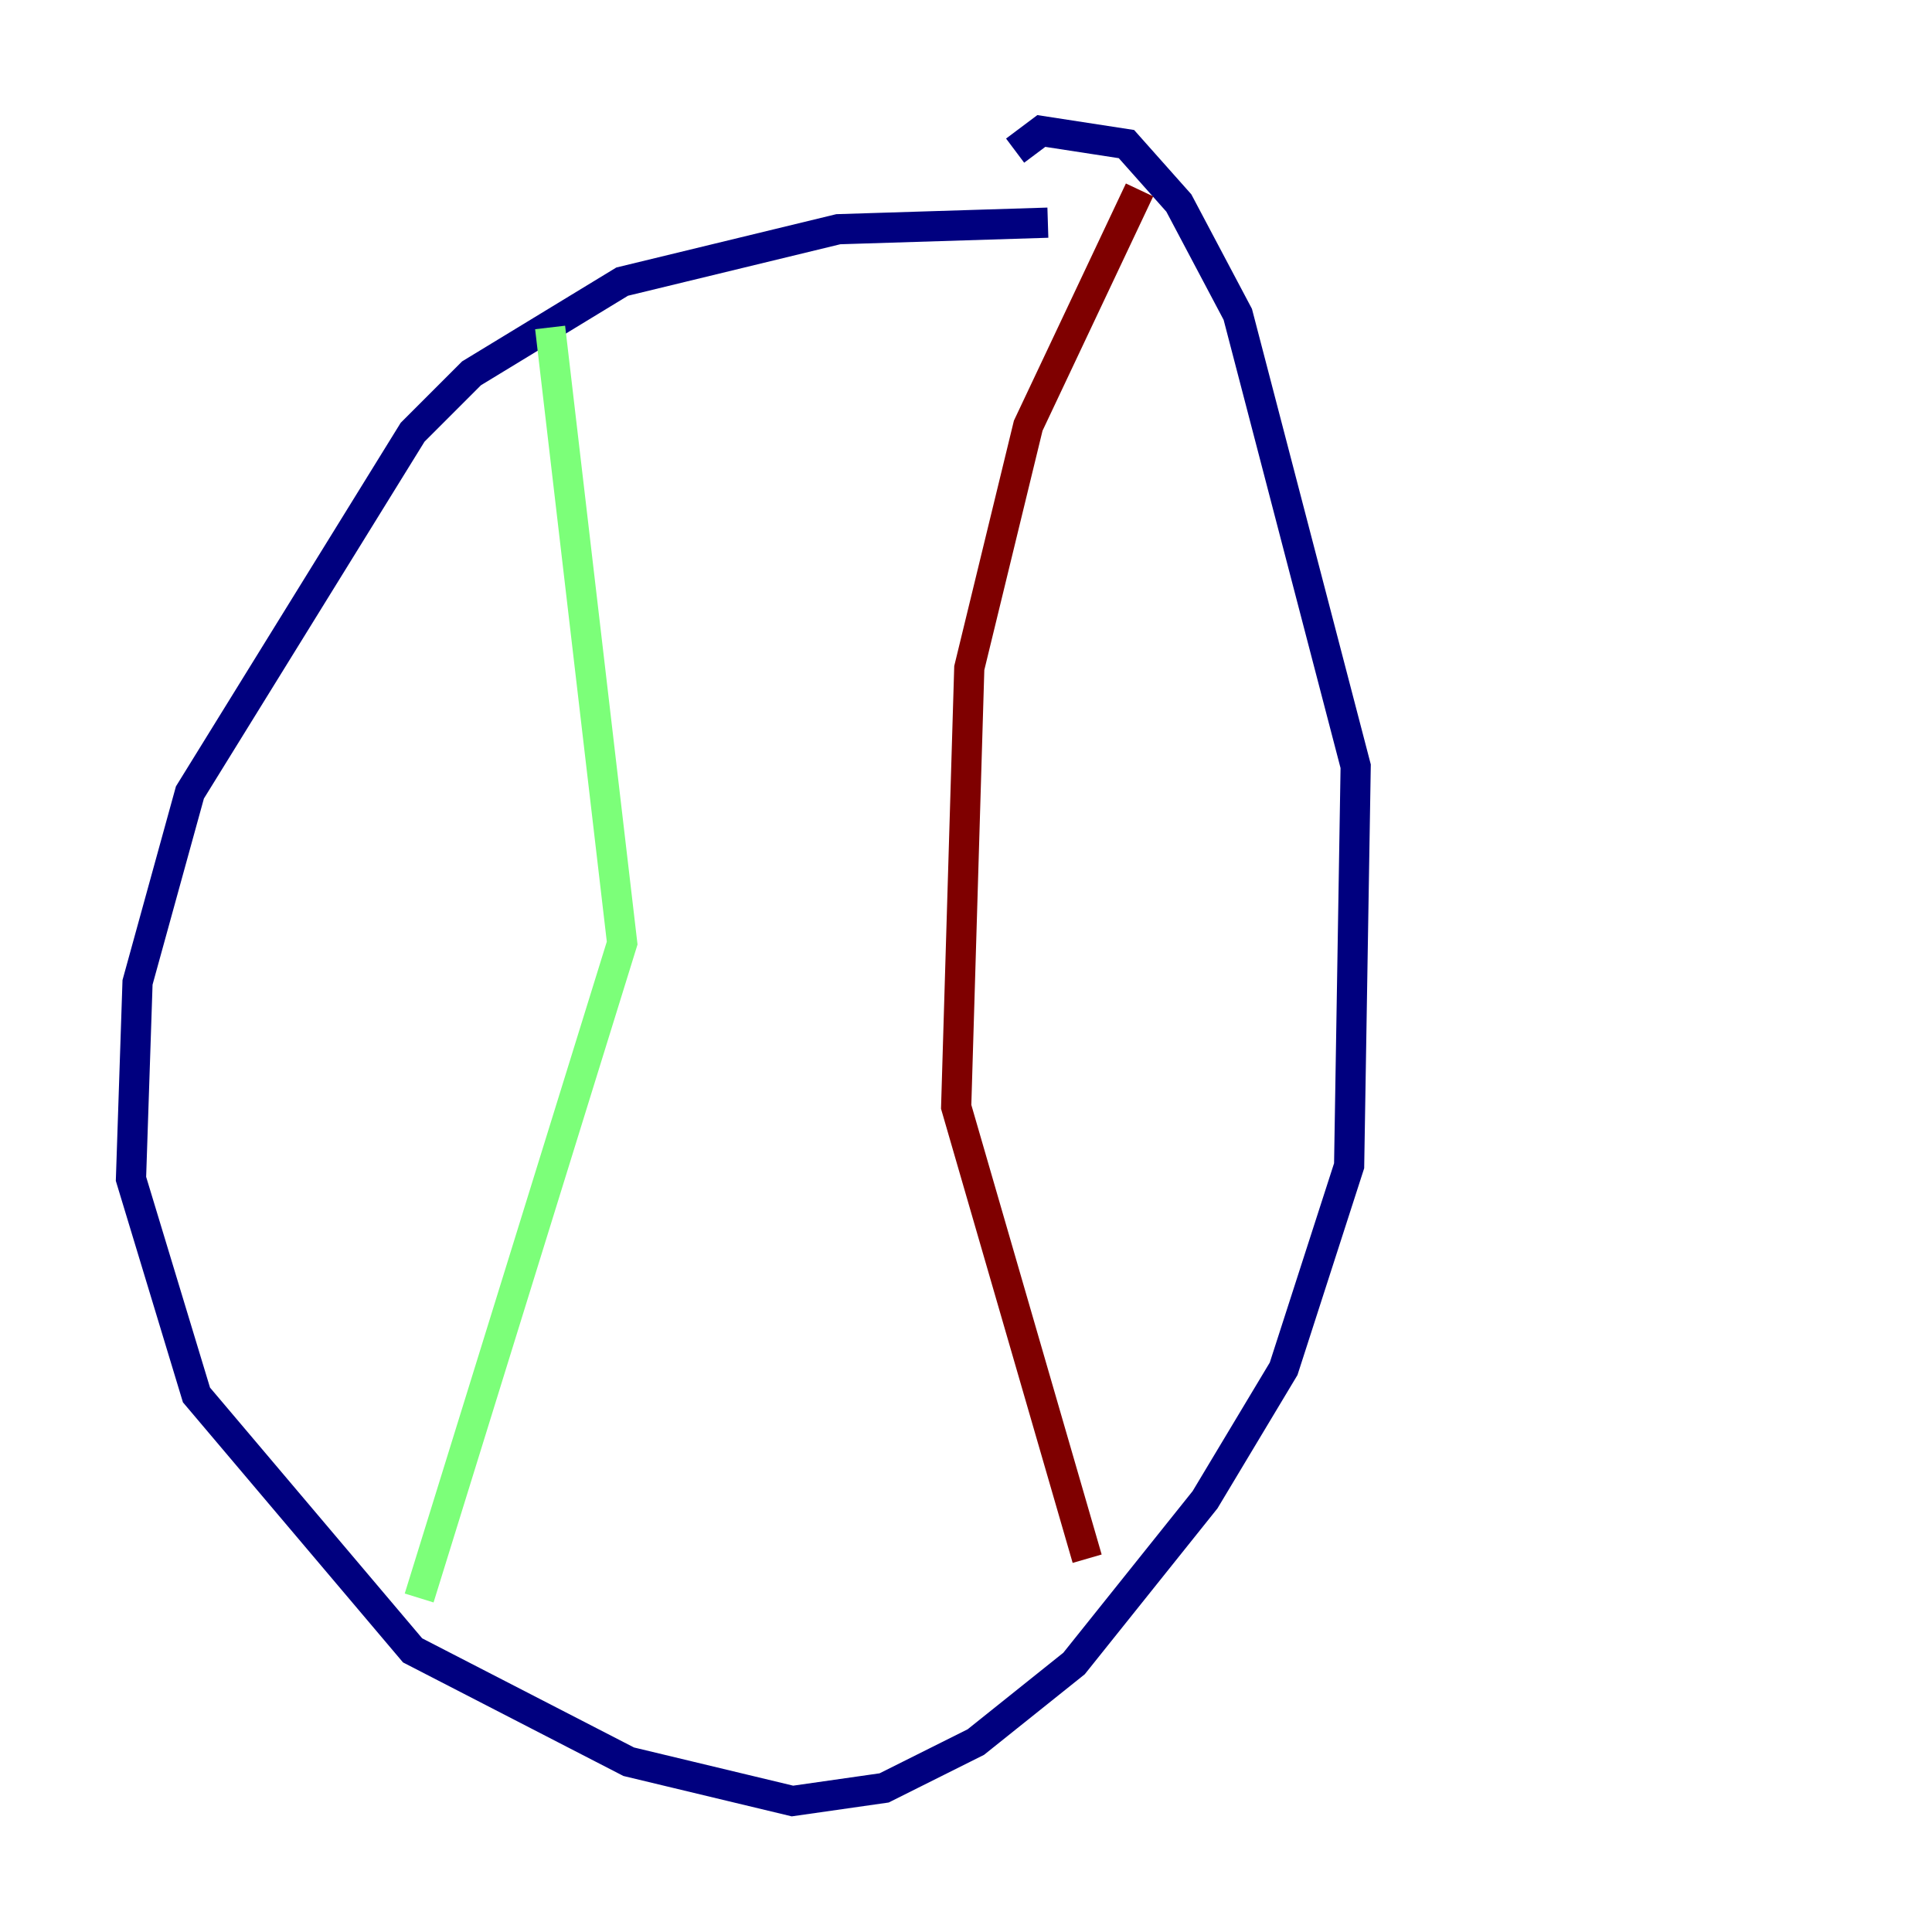 <?xml version="1.0" encoding="utf-8" ?>
<svg baseProfile="tiny" height="128" version="1.2" viewBox="0,0,128,128" width="128" xmlns="http://www.w3.org/2000/svg" xmlns:ev="http://www.w3.org/2001/xml-events" xmlns:xlink="http://www.w3.org/1999/xlink"><defs /><polyline fill="none" points="69.424,14.752 55.539,15.186 41.22,18.658 31.241,24.732 27.336,28.637 12.583,52.502 9.112,65.085 8.678,78.102 13.017,92.42 27.336,109.342 41.654,116.719 52.502,119.322 58.576,118.454 64.651,115.417 71.159,110.21 79.837,99.363 85.044,90.685 89.383,77.234 89.817,50.766 82.007,20.827 78.102,13.451 74.63,9.546 68.99,8.678 67.254,9.98" stroke="#00007f" stroke-width="2" /><polyline fill="none" points="36.447,21.695 41.22,62.481 27.77,105.871" stroke="#7cff79" stroke-width="2" /><polyline fill="none" points="75.498,12.583 68.122,28.203 64.217,44.258 63.349,73.329 72.027,103.268" stroke="#7f0000" stroke-width="2" /></svg>